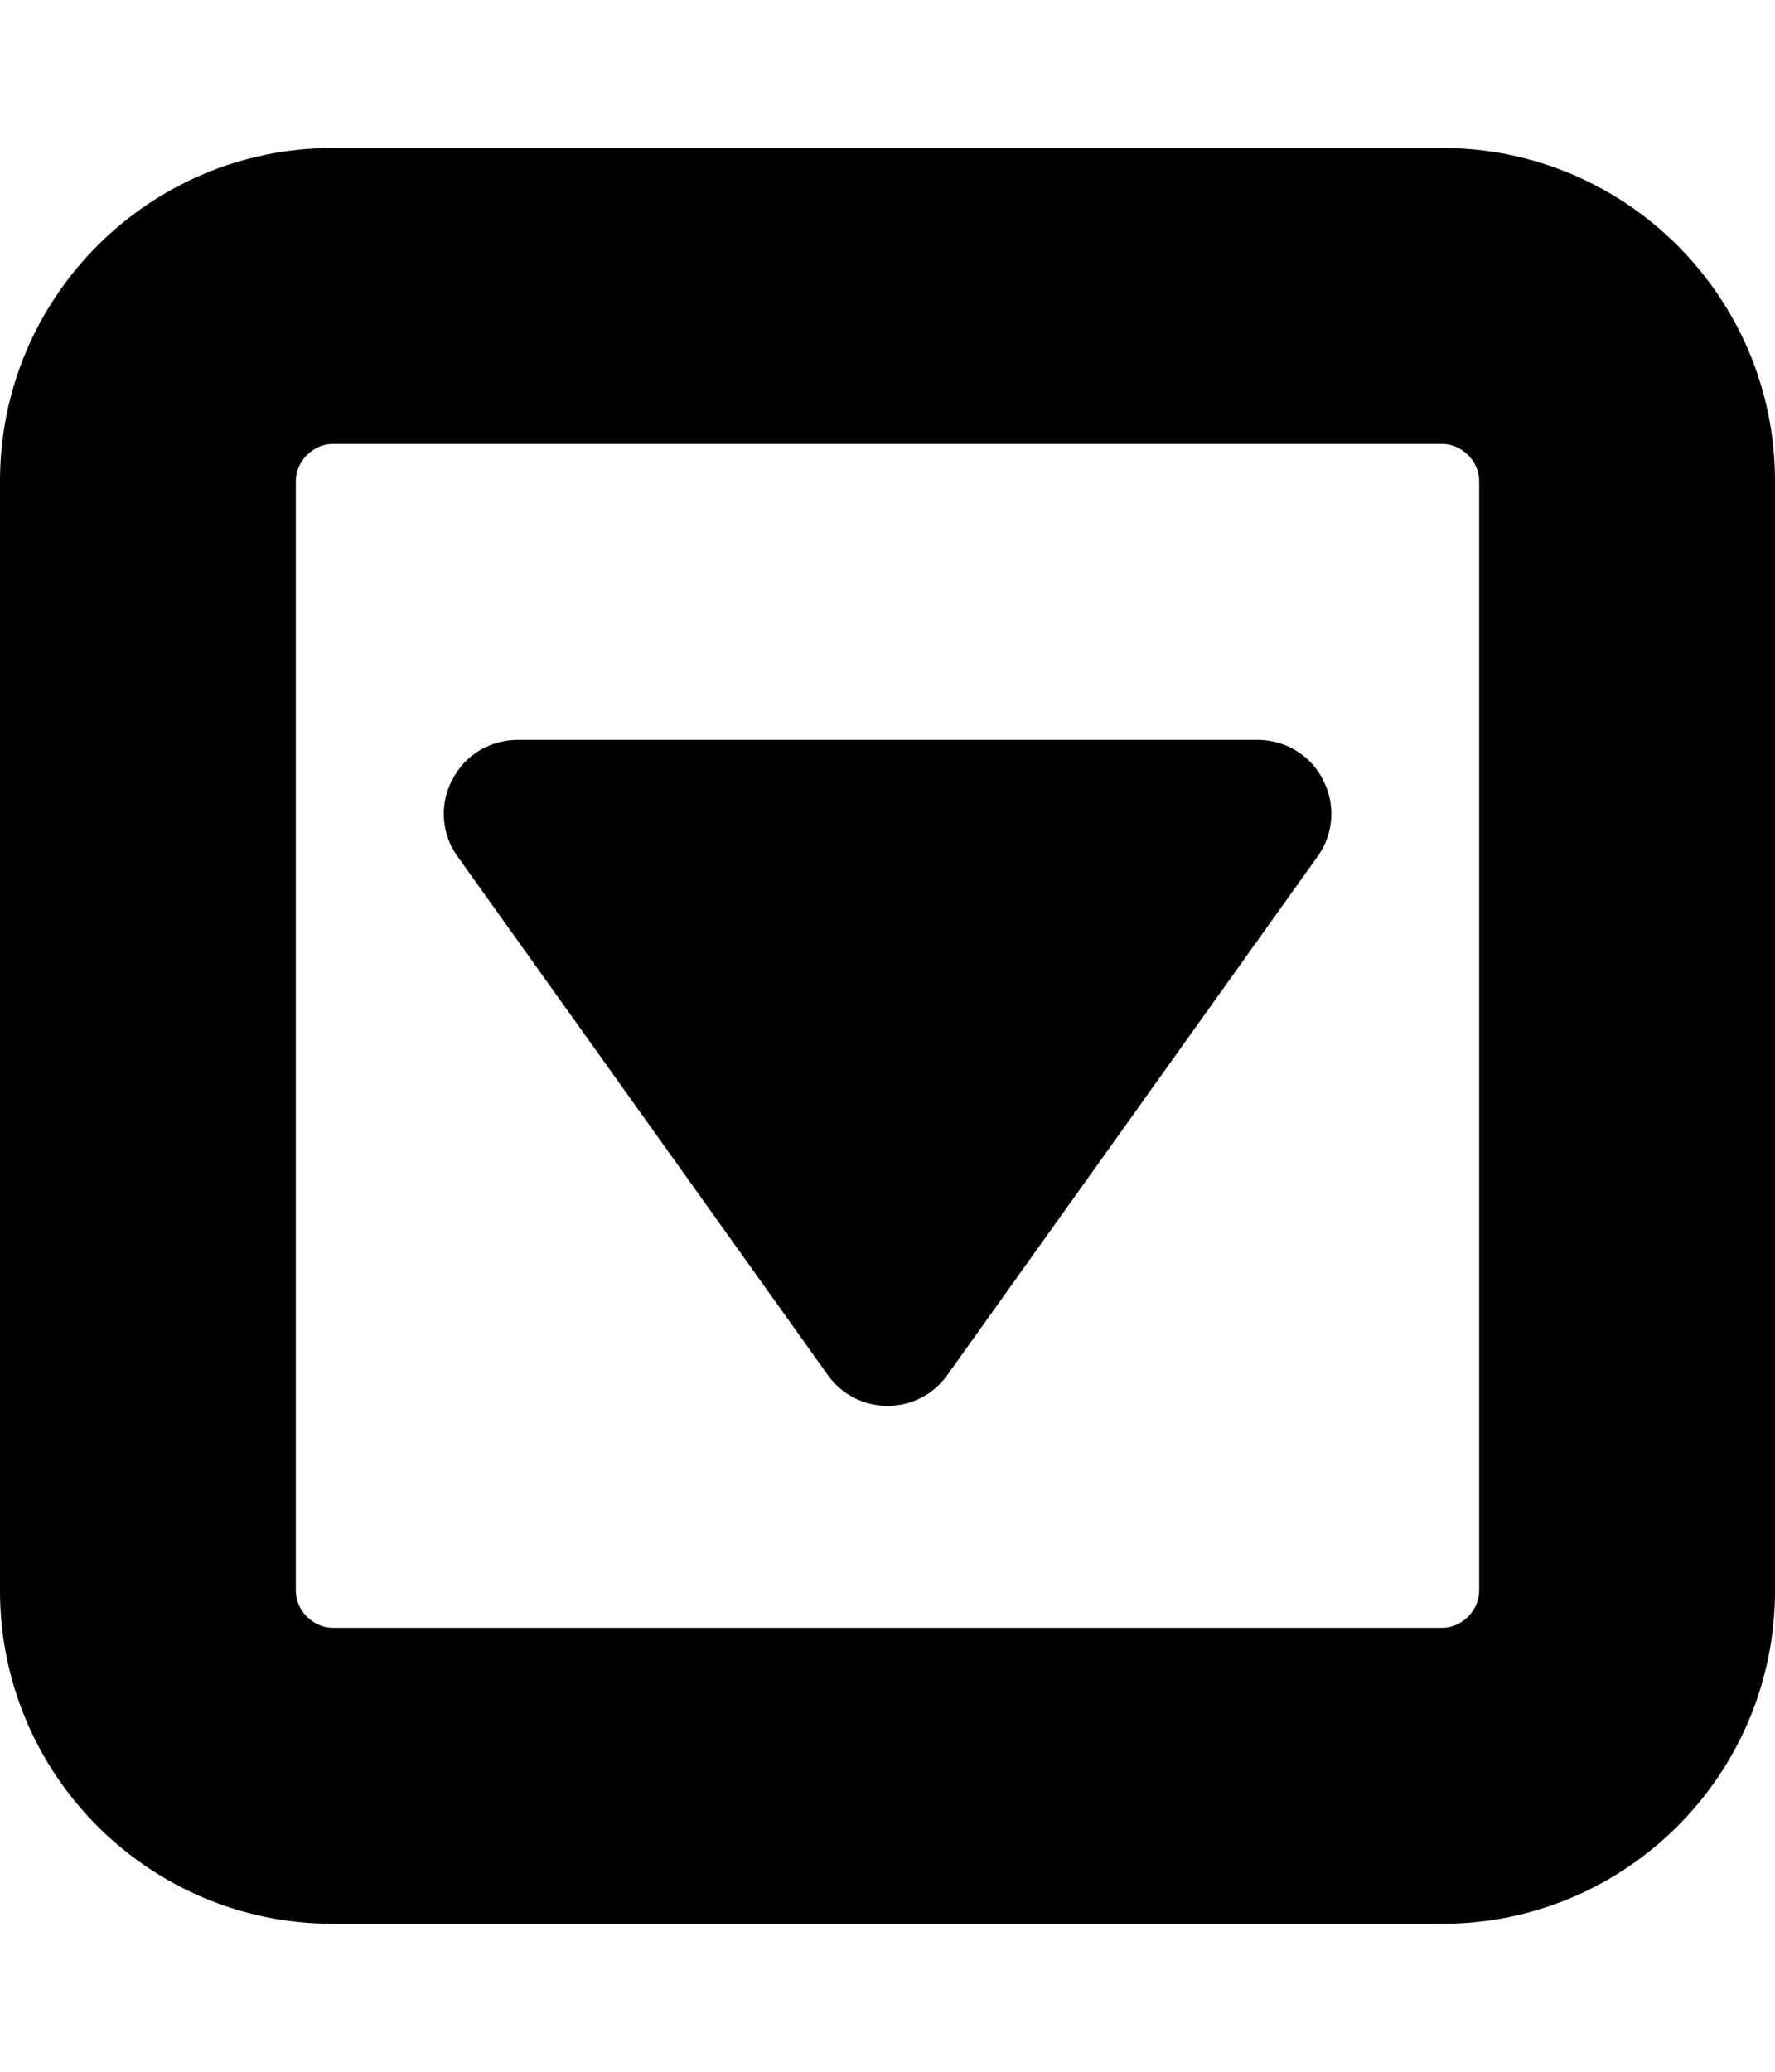 
<svg version="1.1" xmlns="http://www.w3.org/2000/svg" width="24" height="28" viewBox="0 0 24 28">
<title>caret-square-o-down</title>
<path d="M17.891 10.547c0.172 0.328 0.141 0.734-0.078 1.031l-5 7c-0.187 0.266-0.484 0.422-0.812 0.422s-0.625-0.156-0.812-0.422l-5-7c-0.219-0.297-0.25-0.703-0.078-1.031 0.172-0.344 0.516-0.547 0.891-0.547h10c0.375 0 0.719 0.203 0.891 0.547zM20 21.5v-15c0-0.266-0.234-0.5-0.5-0.5h-15c-0.266 0-0.5 0.234-0.5 0.5v15c0 0.266 0.234 0.5 0.5 0.5h15c0.266 0 0.5-0.234 0.5-0.5zM24 6.5v15c0 2.484-2.016 4.5-4.5 4.5h-15c-2.484 0-4.5-2.016-4.5-4.5v-15c0-2.484 2.016-4.5 4.5-4.5h15c2.484 0 4.5 2.016 4.5 4.5z"></path>
</svg>
